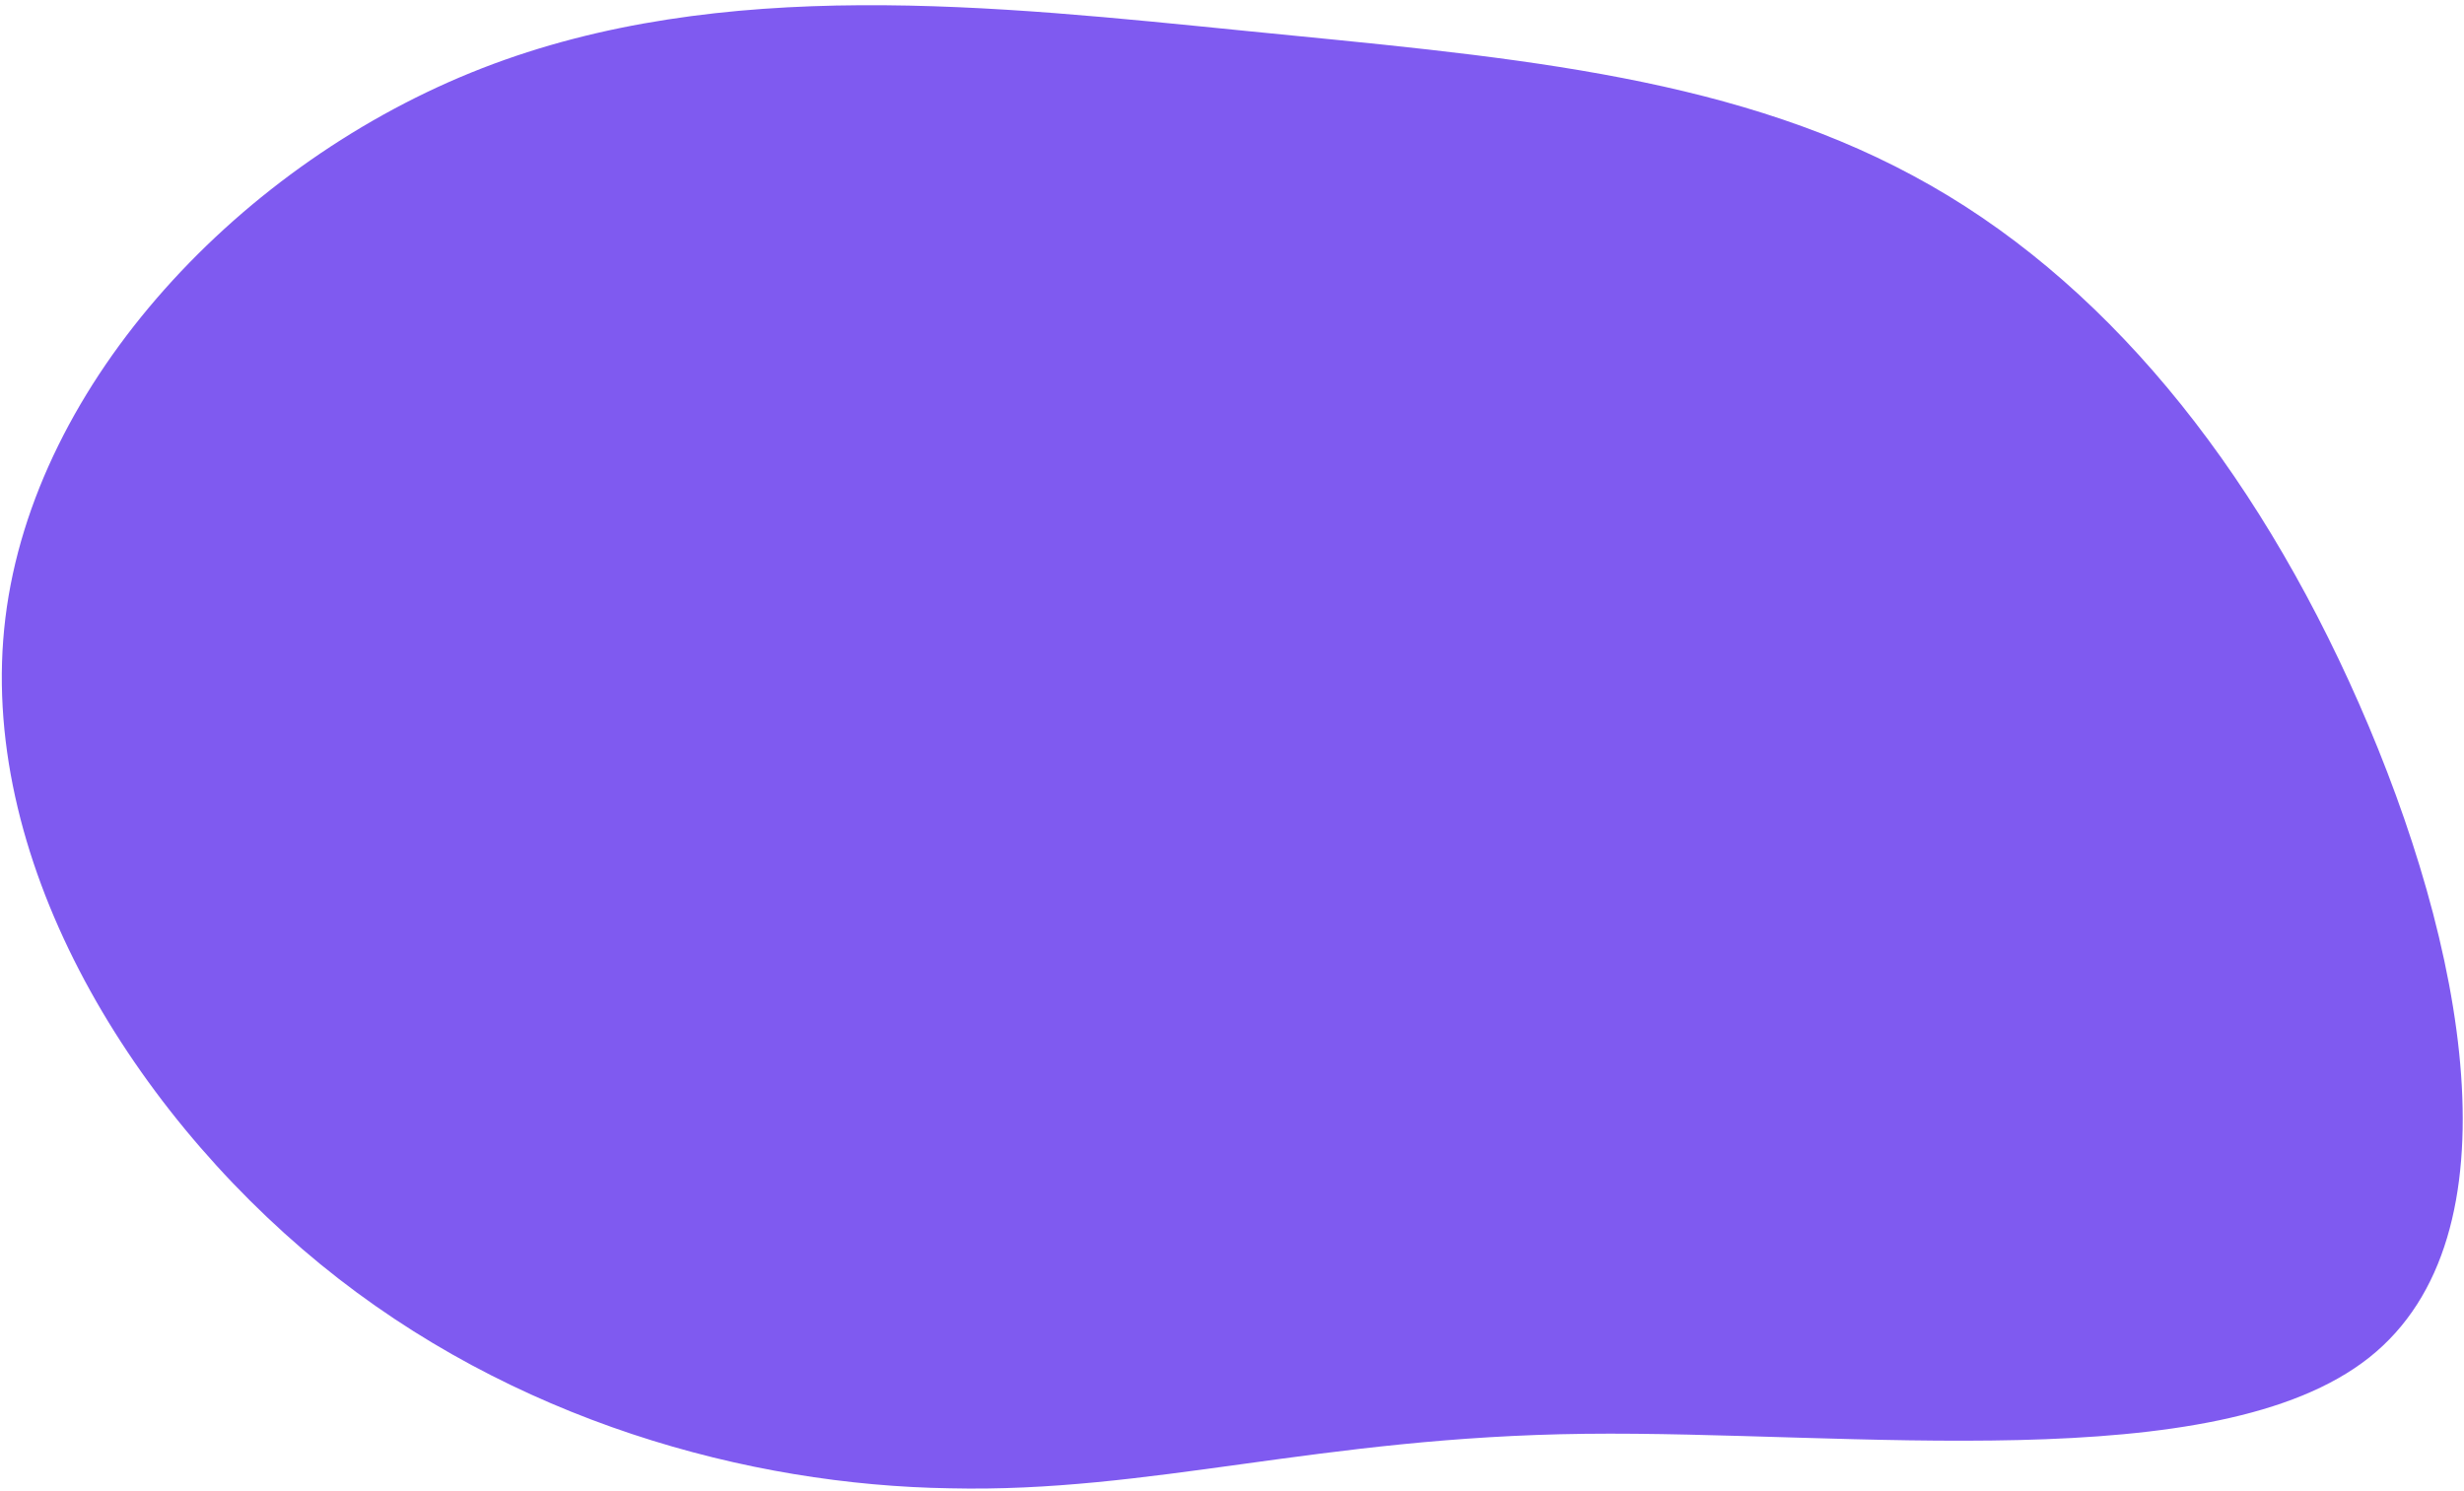 <svg width="375" height="227" viewBox="0 0 375 227" fill="none" xmlns="http://www.w3.org/2000/svg">
<path d="M291.161 26.749C319.91 42.154 342.961 70.594 359.019 107.092C375.077 143.59 383.883 188.146 360.573 206.632C337.263 225.118 281.578 217.771 241.174 218.245C200.77 218.719 175.129 227.251 144.567 226.54C114.005 226.066 78.004 216.349 48.737 192.412C19.211 168.238 -3.581 130.081 0.822 94.057C5.225 58.033 36.823 24.616 73.342 10.396C109.861 -3.824 151.56 0.916 189.633 4.708C227.706 8.5 262.153 11.107 291.161 26.749Z" fill="#7F5AF0"/>
</svg>
